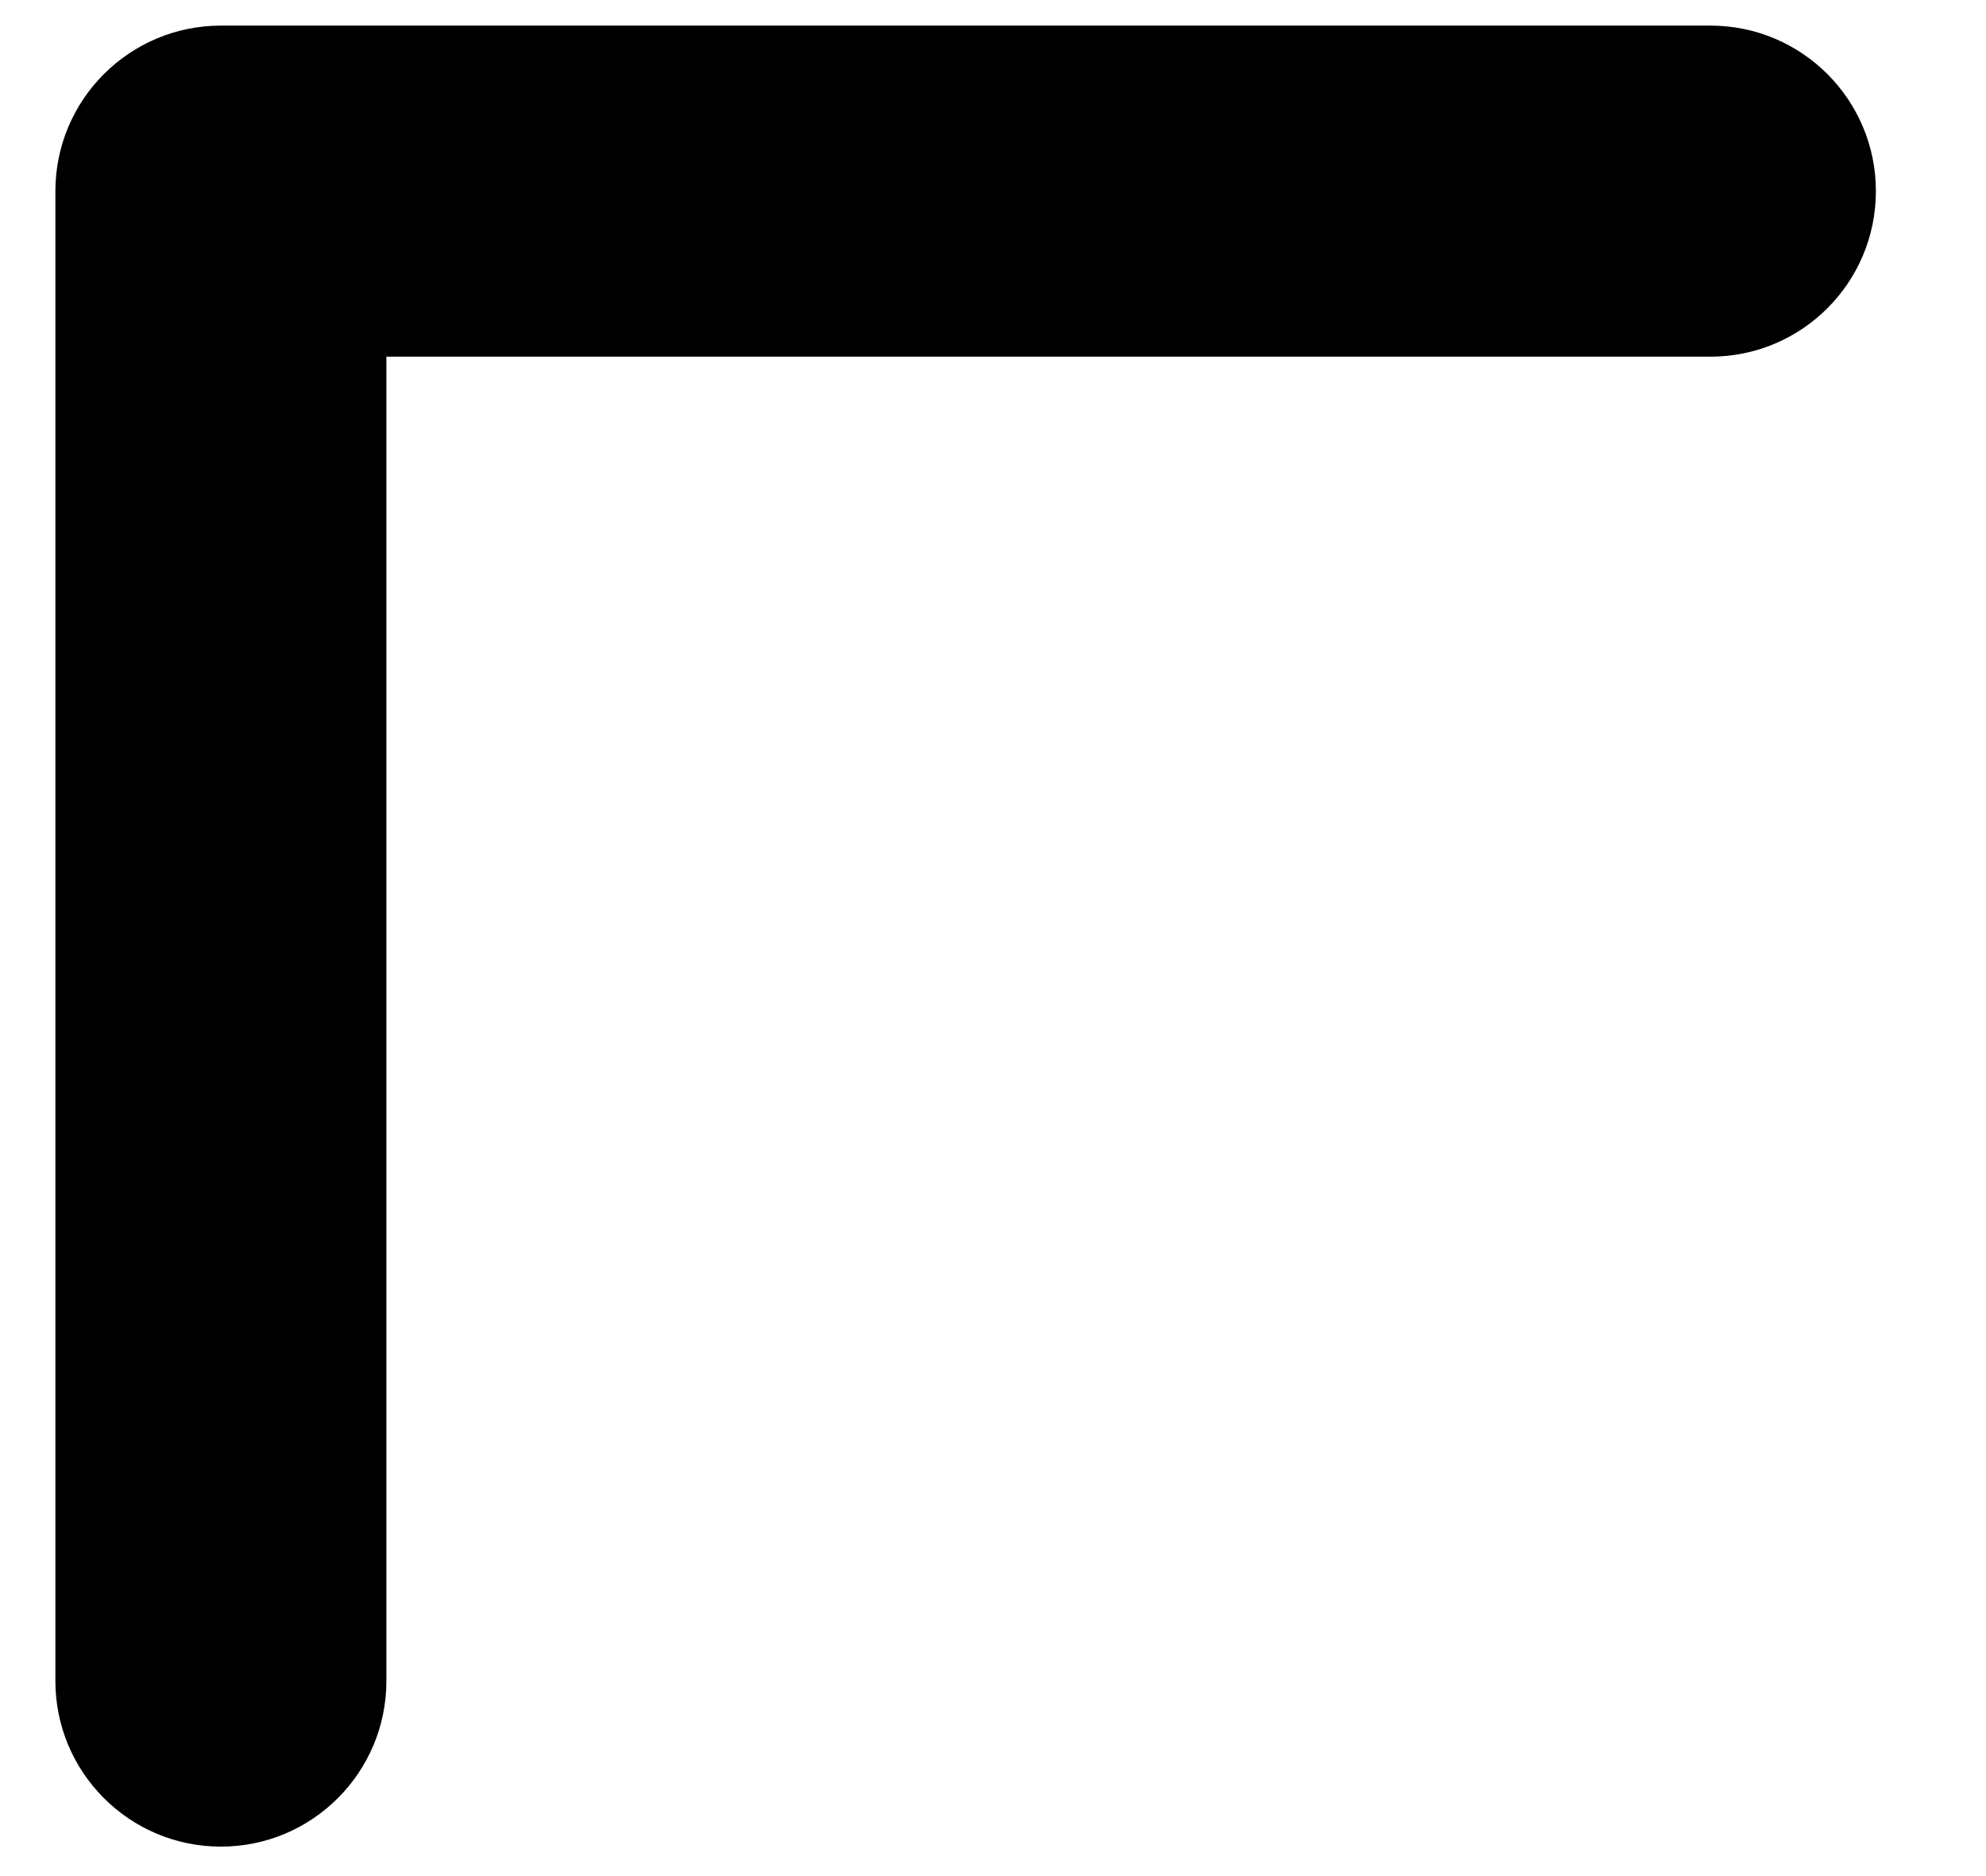 <svg width="18" height="17" viewBox="0 0 18 17" fill="none" xmlns="http://www.w3.org/2000/svg">
<path d="M2.002 0.232C1.174 0.232 0.502 0.904 0.502 1.732L0.502 15.232C0.502 16.061 1.174 16.733 2.002 16.733C2.83 16.733 3.502 16.061 3.502 15.232L3.502 3.232L15.502 3.232C16.331 3.232 17.002 2.561 17.002 1.732C17.002 0.904 16.331 0.232 15.502 0.232L2.002 0.232ZM4.178 1.787L3.063 0.672L0.941 2.793L2.057 3.908L4.178 1.787Z" fill="black"/>
</svg>
